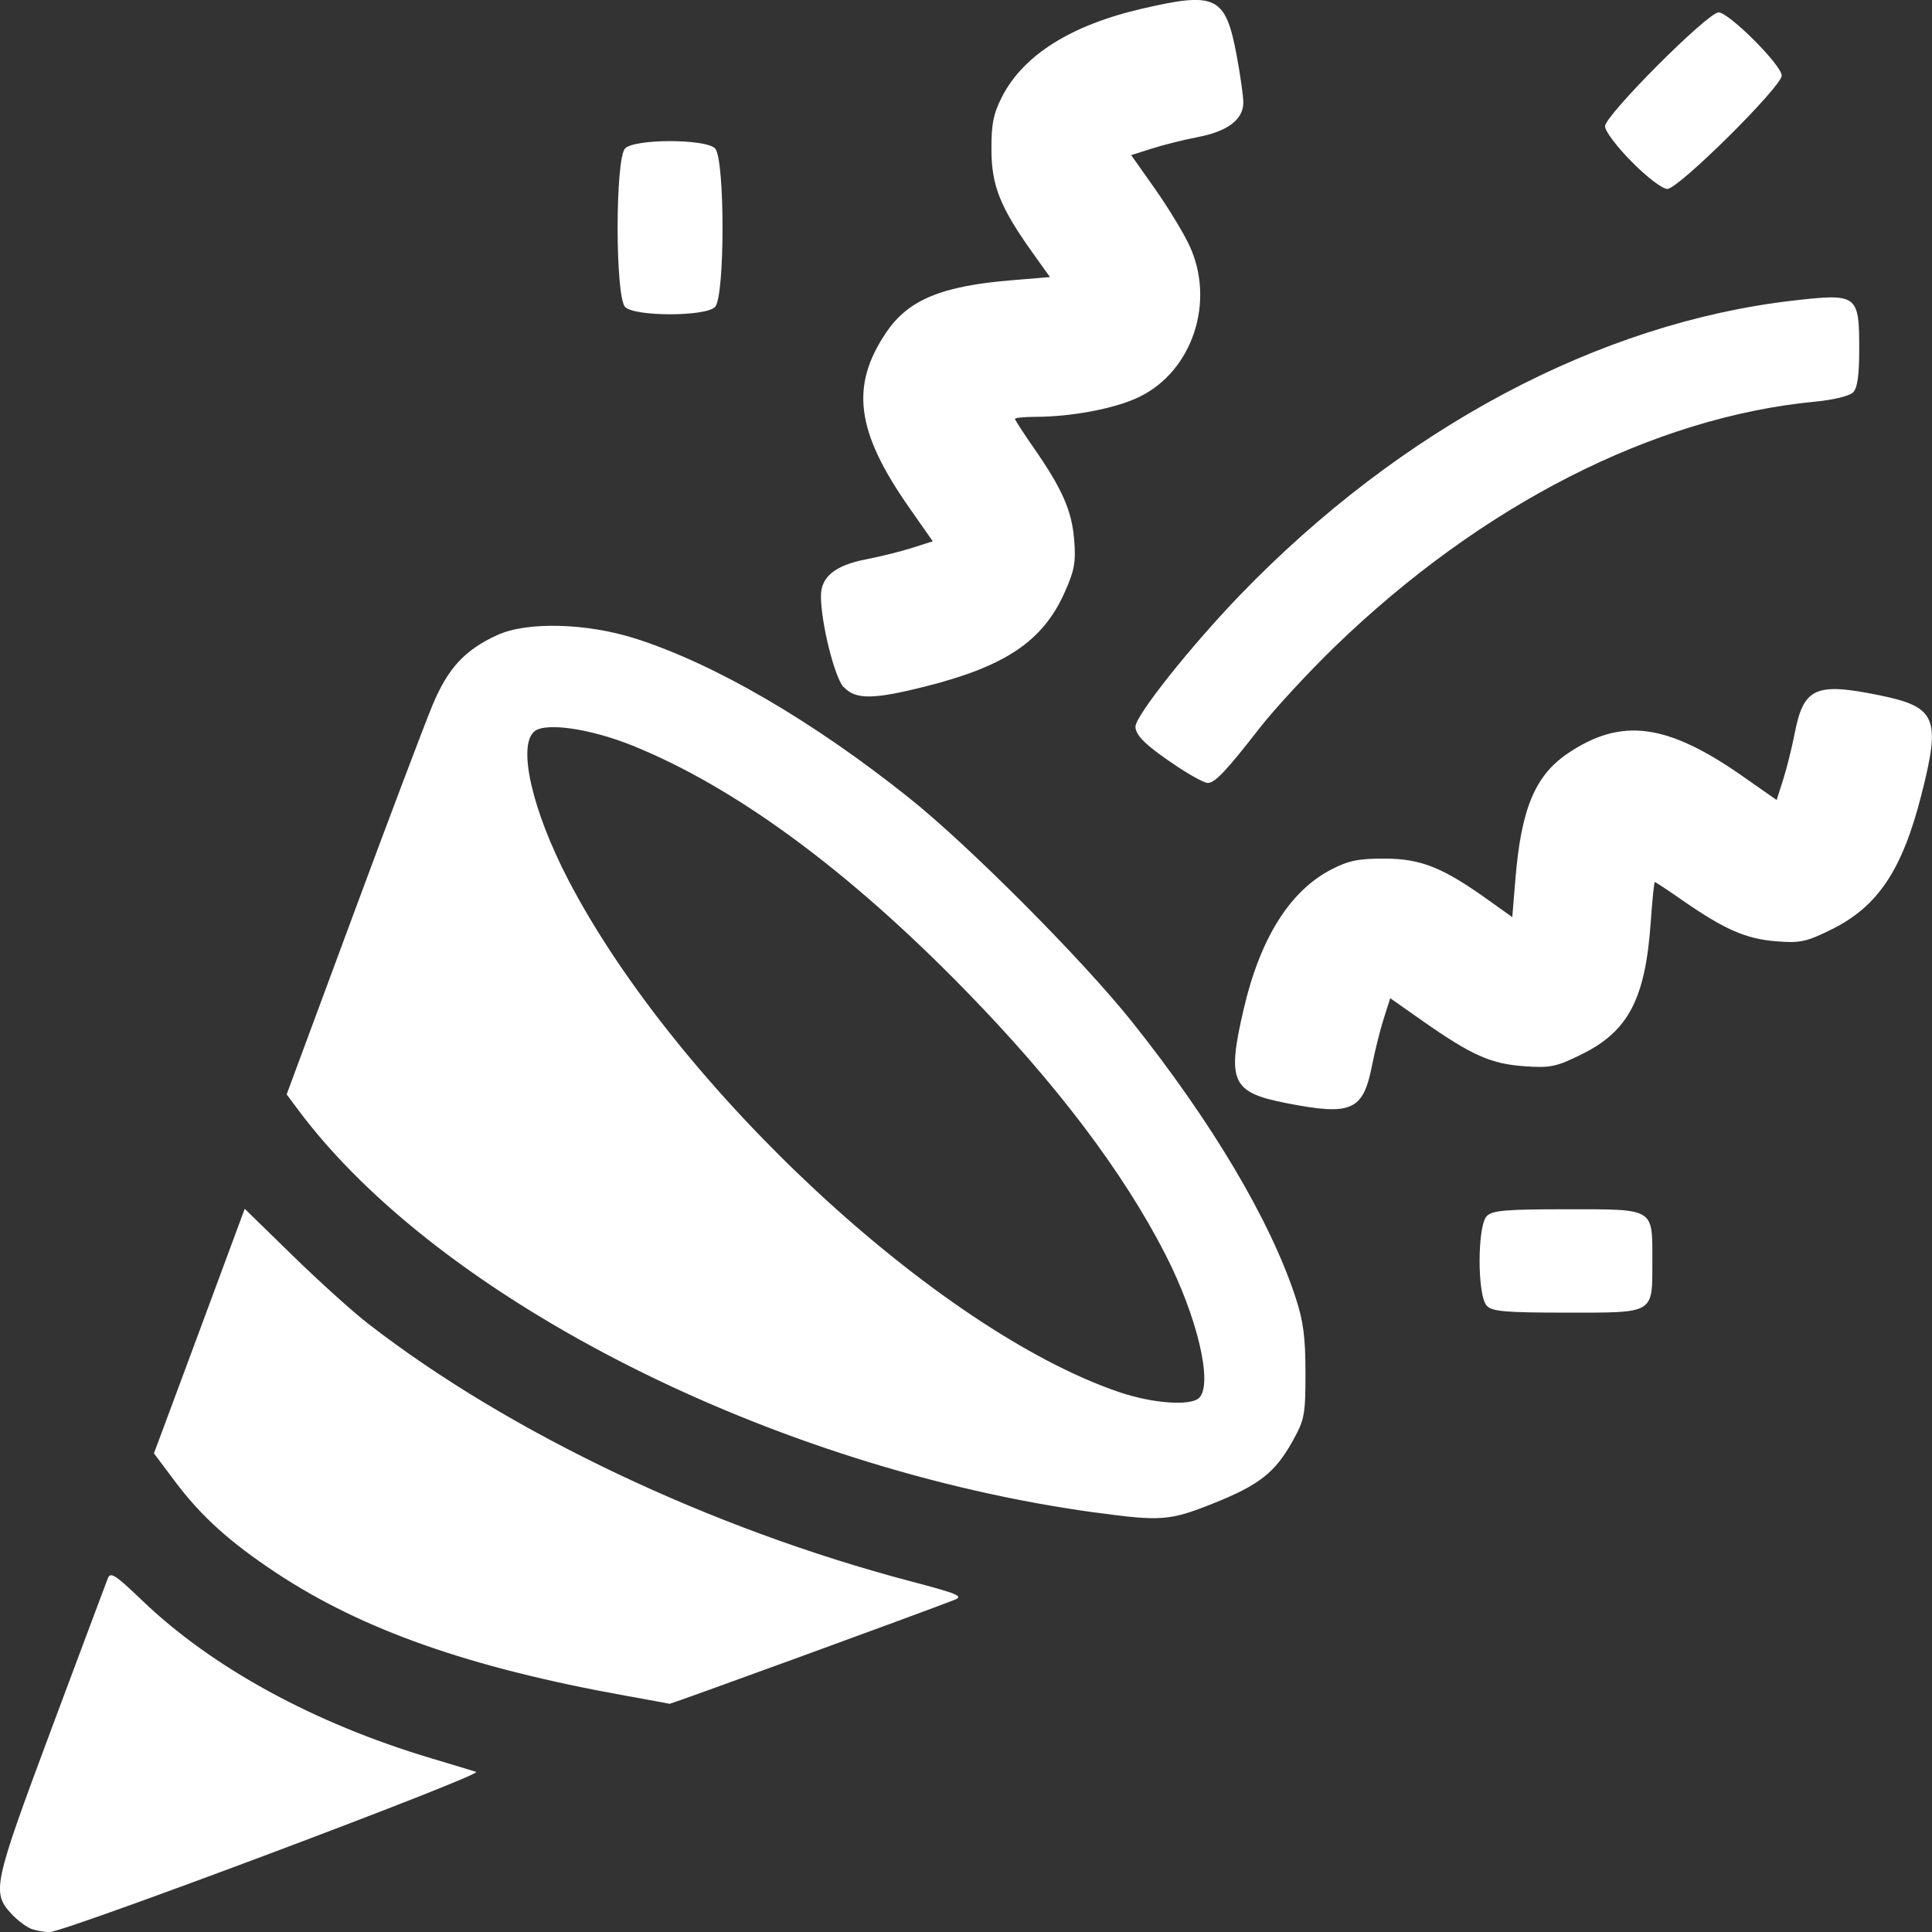 <svg xmlns="http://www.w3.org/2000/svg" width="24" height="24" viewBox="0 0 24 24"
    style="cursor: wait;">
    <rect x="0" y="0" width="24" height="24" fill="#333333" stroke="none"/>
    <path fill="#FFF"
        d="m 0.376,23.955 c -0.059,-0.024 -0.162,-0.104 -0.23,-0.176 -0.251,-0.271 -0.233,-0.356 0.487,-2.286 0.368,-0.985 0.686,-1.835 0.707,-1.888 0.033,-0.082 0.096,-0.04 0.42,0.271 0.87,0.837 2.138,1.53 3.593,1.965 0.265,0.079 0.518,0.156 0.562,0.17 0.1,0.033 -5.114,1.991 -5.299,1.99 -0.074,-5.77e-4 -0.182,-0.021 -0.241,-0.045 z M 7.762,21.063 c -1.934,-0.349 -3.263,-0.817 -4.335,-1.527 -0.572,-0.379 -0.929,-0.701 -1.249,-1.128 l -0.266,-0.354 0.122,-0.326 c 0.067,-0.179 0.321,-0.863 0.564,-1.519 l 0.442,-1.193 0.595,0.581 c 0.327,0.319 0.751,0.702 0.943,0.85 1.747,1.354 4.254,2.544 6.744,3.199 0.581,0.153 0.651,0.183 0.535,0.228 -0.431,0.168 -3.523,1.296 -3.539,1.291 -0.011,-0.003 -0.261,-0.049 -0.555,-0.102 z M 13.611,18.79 C 9.613,18.245 5.465,16.15 3.704,13.787 l -0.143,-0.192 0.821,-2.215 c 0.451,-1.218 0.899,-2.401 0.994,-2.628 0.191,-0.454 0.399,-0.679 0.804,-0.864 0.367,-0.168 1.109,-0.149 1.715,0.045 0.986,0.315 2.206,1.026 3.401,1.981 0.744,0.594 2.158,2.015 2.768,2.781 0.991,1.244 1.715,2.463 2.03,3.422 0.097,0.295 0.123,0.494 0.123,0.936 0,0.522 -0.011,0.582 -0.158,0.846 -0.218,0.393 -0.415,0.548 -0.985,0.776 -0.542,0.217 -0.651,0.225 -1.465,0.114 z m 1.286,-1.426 c 0.173,-0.173 -0.023,-1.006 -0.42,-1.781 -0.525,-1.026 -1.361,-2.13 -2.486,-3.282 -1.456,-1.492 -2.856,-2.522 -4.132,-3.038 -0.522,-0.211 -1.081,-0.293 -1.22,-0.178 -0.213,0.176 -0.029,0.981 0.421,1.846 1.342,2.579 4.583,5.593 6.842,6.362 0.418,0.142 0.89,0.176 0.995,0.071 z M 18.47,16.221 c -0.12,-0.12 -0.12,-0.995 0,-1.115 0.07,-0.07 0.237,-0.084 0.986,-0.084 1.107,0 1.07,-0.022 1.07,0.642 0,0.664 0.037,0.642 -1.07,0.642 -0.749,0 -0.917,-0.014 -0.986,-0.084 z m -2.493,-2.518 c -0.677,-0.133 -0.737,-0.265 -0.529,-1.161 0.205,-0.888 0.578,-1.48 1.098,-1.745 0.211,-0.108 0.338,-0.133 0.662,-0.131 0.445,0.002 0.717,0.111 1.284,0.517 l 0.294,0.21 0.039,-0.472 c 0.071,-0.87 0.243,-1.284 0.645,-1.558 0.668,-0.454 1.237,-0.38 2.184,0.284 l 0.416,0.291 0.081,-0.253 c 0.044,-0.139 0.109,-0.397 0.143,-0.573 0.111,-0.57 0.258,-0.637 1.049,-0.476 0.711,0.145 0.769,0.28 0.527,1.231 -0.239,0.943 -0.542,1.396 -1.126,1.683 -0.308,0.151 -0.382,0.167 -0.682,0.143 -0.372,-0.03 -0.638,-0.146 -1.152,-0.502 -0.185,-0.129 -0.344,-0.234 -0.353,-0.234 -0.009,0 -0.032,0.225 -0.051,0.5 -0.067,0.952 -0.278,1.355 -0.86,1.641 -0.317,0.156 -0.385,0.17 -0.712,0.147 -0.415,-0.03 -0.651,-0.135 -1.254,-0.557 l -0.41,-0.288 -0.081,0.255 c -0.045,0.14 -0.109,0.399 -0.144,0.575 -0.111,0.57 -0.253,0.633 -1.068,0.473 z M 14.639,9.532 c -0.393,-0.26 -0.534,-0.394 -0.534,-0.505 0,-0.136 0.682,-0.994 1.296,-1.632 1.998,-2.072 4.468,-3.387 6.883,-3.662 0.787,-0.09 0.812,-0.072 0.812,0.596 0,0.336 -0.022,0.491 -0.077,0.546 -0.044,0.044 -0.245,0.093 -0.468,0.114 -2.009,0.192 -4.148,1.282 -5.968,3.043 -0.329,0.319 -0.751,0.775 -0.937,1.014 -0.415,0.534 -0.553,0.68 -0.644,0.68 -0.039,0 -0.202,-0.088 -0.364,-0.194 z m -4.159,-0.995 c -0.113,-0.123 -0.282,-0.802 -0.282,-1.133 0,-0.239 0.175,-0.381 0.562,-0.456 0.177,-0.034 0.435,-0.099 0.574,-0.143 l 0.253,-0.081 -0.291,-0.416 c -0.664,-0.947 -0.738,-1.515 -0.284,-2.183 0.273,-0.402 0.688,-0.573 1.559,-0.644 l 0.472,-0.039 -0.21,-0.294 c -0.406,-0.568 -0.515,-0.838 -0.517,-1.283 -0.002,-0.324 0.024,-0.451 0.131,-0.662 0.266,-0.52 0.858,-0.892 1.747,-1.097 0.912,-0.211 1.029,-0.153 1.167,0.575 0.046,0.246 0.084,0.512 0.084,0.592 0,0.21 -0.193,0.358 -0.562,0.429 -0.177,0.034 -0.436,0.099 -0.576,0.144 l -0.255,0.081 0.295,0.418 c 0.162,0.23 0.355,0.547 0.428,0.704 0.325,0.697 0.04,1.56 -0.623,1.882 -0.292,0.142 -0.832,0.246 -1.29,0.247 -0.14,5.83e-4 -0.254,0.012 -0.254,0.025 0,0.013 0.105,0.176 0.234,0.361 0.354,0.51 0.473,0.78 0.502,1.143 0.022,0.277 0.004,0.378 -0.121,0.657 -0.268,0.598 -0.731,0.911 -1.715,1.16 -0.659,0.167 -0.88,0.169 -1.026,0.011 z M 7.766,3.814 c -0.125,-0.125 -0.125,-1.847 0,-1.971 0.12,-0.12 0.996,-0.12 1.116,0 0.125,0.125 0.125,1.847 0,1.971 -0.12,0.12 -0.996,0.12 -1.116,0 z M 20.271,2.011 c -0.184,-0.185 -0.333,-0.383 -0.333,-0.442 0,-0.136 1.276,-1.415 1.411,-1.415 0.128,0 0.784,0.656 0.784,0.785 0,0.137 -1.282,1.408 -1.421,1.408 -0.061,0 -0.252,-0.145 -0.441,-0.336 z" />
</svg>
